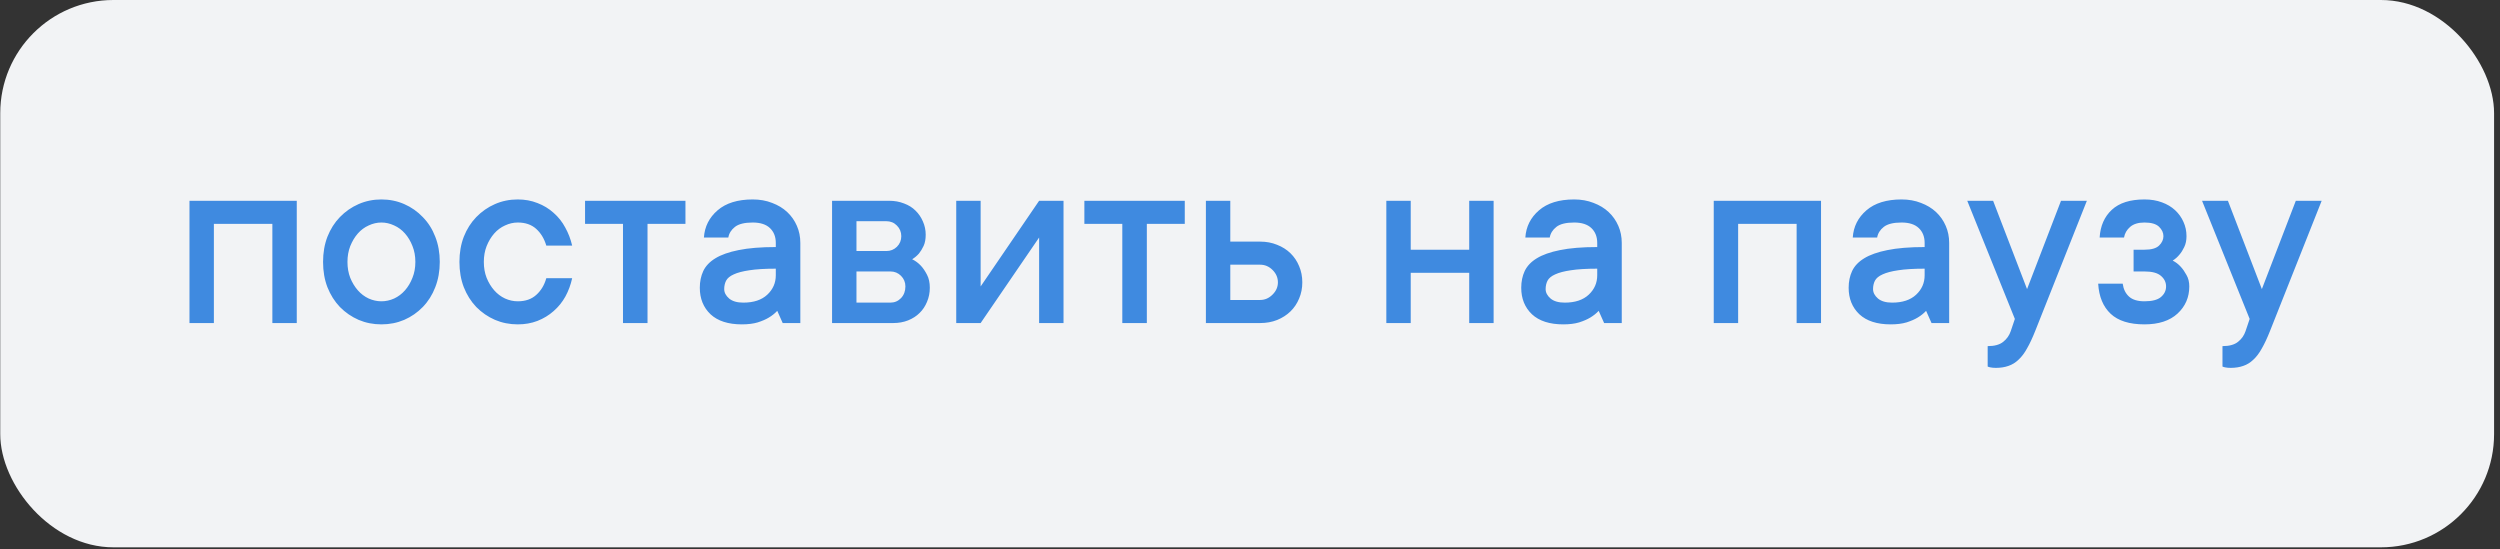<svg width="405" height="89" viewBox="0 0 405 89" fill="none" xmlns="http://www.w3.org/2000/svg">
<rect x="0" y="0" width="405" height="89" fill="#333333" stroke="none"/>
<rect x="0.041" width="404" height="88.667" rx="18.333" fill="#F2F3F5"/>
<path d="M48.076 32.525V52.334H44.123V36.263H34.649V52.334H30.696V32.525H48.076ZM67.289 42.429C67.289 41.484 67.132 40.624 66.817 39.851C66.516 39.078 66.115 38.404 65.613 37.831C65.112 37.259 64.525 36.822 63.852 36.521C63.178 36.206 62.491 36.048 61.789 36.048C61.087 36.048 60.4 36.206 59.727 36.521C59.053 36.822 58.466 37.259 57.965 37.831C57.464 38.404 57.056 39.085 56.74 39.873C56.44 40.646 56.289 41.498 56.289 42.429C56.289 43.374 56.44 44.234 56.74 45.007C57.056 45.781 57.464 46.454 57.965 47.027C58.466 47.6 59.053 48.044 59.727 48.359C60.4 48.66 61.087 48.81 61.789 48.81C62.491 48.81 63.178 48.66 63.852 48.359C64.525 48.044 65.112 47.6 65.613 47.027C66.115 46.454 66.516 45.781 66.817 45.007C67.132 44.234 67.289 43.374 67.289 42.429ZM71.242 42.429C71.242 43.919 70.999 45.287 70.512 46.533C70.039 47.764 69.366 48.831 68.492 49.734C67.633 50.622 66.63 51.317 65.484 51.818C64.339 52.305 63.107 52.548 61.789 52.548C60.471 52.548 59.24 52.305 58.094 51.818C56.948 51.317 55.938 50.622 55.065 49.734C54.205 48.831 53.532 47.764 53.045 46.533C52.572 45.301 52.336 43.933 52.336 42.429C52.336 40.94 52.572 39.579 53.045 38.347C53.532 37.115 54.205 36.056 55.065 35.167C55.938 34.265 56.948 33.563 58.094 33.062C59.24 32.561 60.471 32.31 61.789 32.31C63.107 32.31 64.339 32.561 65.484 33.062C66.63 33.563 67.633 34.265 68.492 35.167C69.366 36.056 70.039 37.115 70.512 38.347C70.999 39.579 71.242 40.94 71.242 42.429ZM92.689 45.072C92.46 46.132 92.095 47.12 91.594 48.037C91.093 48.939 90.455 49.727 89.682 50.4C88.922 51.073 88.049 51.603 87.061 51.99C86.087 52.362 85.027 52.548 83.881 52.548C82.563 52.548 81.331 52.305 80.186 51.818C79.04 51.317 78.03 50.622 77.156 49.734C76.297 48.831 75.624 47.764 75.137 46.533C74.664 45.301 74.428 43.933 74.428 42.429C74.428 40.94 74.664 39.579 75.137 38.347C75.624 37.115 76.297 36.056 77.156 35.167C78.03 34.265 79.04 33.563 80.186 33.062C81.331 32.561 82.563 32.31 83.881 32.31C85.027 32.31 86.087 32.503 87.061 32.89C88.049 33.263 88.922 33.792 89.682 34.48C90.455 35.153 91.085 35.948 91.572 36.865C92.074 37.767 92.446 38.741 92.689 39.787H88.5C88.171 38.669 87.626 37.767 86.867 37.08C86.108 36.392 85.113 36.048 83.881 36.048C83.179 36.048 82.492 36.206 81.818 36.521C81.145 36.822 80.558 37.259 80.057 37.831C79.555 38.404 79.147 39.085 78.832 39.873C78.531 40.646 78.381 41.498 78.381 42.429C78.381 43.374 78.531 44.234 78.832 45.007C79.147 45.781 79.555 46.454 80.057 47.027C80.558 47.6 81.145 48.044 81.818 48.359C82.492 48.66 83.179 48.81 83.881 48.81C85.113 48.81 86.108 48.466 86.867 47.779C87.641 47.091 88.185 46.189 88.5 45.072H92.689ZM94.779 32.525H111.043V36.263H104.898V52.334H100.924V36.263H94.779V32.525ZM121.941 32.31C123.087 32.31 124.133 32.496 125.078 32.869C126.038 33.227 126.854 33.721 127.527 34.351C128.2 34.981 128.723 35.726 129.095 36.585C129.468 37.431 129.654 38.354 129.654 39.357V52.334H126.797L125.916 50.357C125.529 50.772 125.071 51.138 124.541 51.453C124.068 51.739 123.474 51.997 122.758 52.226C122.041 52.441 121.182 52.548 120.179 52.548C117.974 52.548 116.284 52.004 115.109 50.916C113.949 49.813 113.369 48.38 113.369 46.619C113.369 45.616 113.555 44.714 113.927 43.912C114.314 43.095 114.966 42.408 115.883 41.849C116.814 41.276 118.067 40.832 119.642 40.517C121.232 40.188 123.245 40.023 125.679 40.023V39.357C125.679 38.354 125.364 37.552 124.734 36.951C124.104 36.349 123.173 36.048 121.941 36.048C120.623 36.048 119.664 36.285 119.062 36.757C118.461 37.23 118.103 37.803 117.988 38.476H114.035C114.149 36.714 114.887 35.246 116.248 34.072C117.608 32.897 119.506 32.31 121.941 32.31ZM120.416 49.025C122.092 49.025 123.388 48.595 124.304 47.736C125.221 46.877 125.679 45.831 125.679 44.599V43.525C123.918 43.525 122.493 43.611 121.404 43.783C120.33 43.94 119.485 44.162 118.869 44.449C118.253 44.721 117.838 45.065 117.623 45.48C117.422 45.881 117.322 46.332 117.322 46.834C117.322 47.392 117.587 47.901 118.117 48.359C118.647 48.803 119.413 49.025 120.416 49.025ZM147.771 41.999C148.301 42.257 148.774 42.608 149.189 43.052C149.547 43.439 149.877 43.926 150.177 44.513C150.478 45.086 150.629 45.788 150.629 46.619C150.629 47.435 150.478 48.194 150.177 48.896C149.891 49.598 149.49 50.199 148.974 50.701C148.473 51.202 147.85 51.603 147.105 51.904C146.375 52.19 145.573 52.334 144.699 52.334H134.795V32.525H144.033C144.907 32.525 145.709 32.668 146.439 32.955C147.184 33.227 147.807 33.613 148.308 34.115C148.824 34.616 149.225 35.203 149.511 35.877C149.812 36.55 149.963 37.266 149.963 38.025C149.963 38.755 149.848 39.364 149.619 39.851C149.39 40.338 149.139 40.746 148.867 41.076C148.552 41.434 148.186 41.742 147.771 41.999ZM138.748 35.834V40.667H143.582C144.255 40.667 144.828 40.438 145.3 39.98C145.773 39.507 146.009 38.934 146.009 38.261C146.009 37.588 145.773 37.015 145.3 36.542C144.842 36.07 144.269 35.834 143.582 35.834H138.748ZM144.248 49.025C144.921 49.025 145.494 48.781 145.966 48.294C146.439 47.793 146.675 47.163 146.675 46.404C146.675 45.731 146.439 45.158 145.966 44.685C145.494 44.212 144.921 43.976 144.248 43.976H138.748V49.025H144.248ZM172.291 32.525V52.334H168.337V38.476L158.863 52.334H154.91V32.525H158.863V46.404L168.337 32.525H172.291ZM175.669 32.525H191.933V36.263H185.788V52.334H181.814V36.263H175.669V32.525ZM204.142 39.142C205.144 39.142 206.061 39.314 206.892 39.658C207.737 39.987 208.46 40.446 209.062 41.033C209.663 41.62 210.129 42.315 210.458 43.117C210.802 43.919 210.974 44.792 210.974 45.738C210.974 46.683 210.802 47.557 210.458 48.359C210.129 49.161 209.663 49.856 209.062 50.443C208.46 51.03 207.737 51.496 206.892 51.839C206.061 52.169 205.144 52.334 204.142 52.334H195.355V32.525H199.308V39.142H204.142ZM204.142 48.595C204.901 48.595 205.567 48.309 206.14 47.736C206.727 47.163 207.021 46.497 207.021 45.738C207.021 44.979 206.734 44.313 206.161 43.74C205.588 43.167 204.915 42.88 204.142 42.88H199.308V48.595H204.142ZM241.966 32.525V52.334H238.013V44.191H228.538V52.334H224.585V32.525H228.538V40.453H238.013V32.525H241.966ZM255.013 32.31C256.158 32.31 257.204 32.496 258.149 32.869C259.109 33.227 259.925 33.721 260.598 34.351C261.272 34.981 261.794 35.726 262.167 36.585C262.539 37.431 262.725 38.354 262.725 39.357V52.334H259.868L258.987 50.357C258.6 50.772 258.142 51.138 257.612 51.453C257.139 51.739 256.545 51.997 255.829 52.226C255.113 52.441 254.253 52.548 253.251 52.548C251.045 52.548 249.355 52.004 248.18 50.916C247.02 49.813 246.44 48.38 246.44 46.619C246.44 45.616 246.626 44.714 246.999 43.912C247.386 43.095 248.037 42.408 248.954 41.849C249.885 41.276 251.138 40.832 252.714 40.517C254.304 40.188 256.316 40.023 258.751 40.023V39.357C258.751 38.354 258.436 37.552 257.805 36.951C257.175 36.349 256.244 36.048 255.013 36.048C253.695 36.048 252.735 36.285 252.134 36.757C251.532 37.23 251.174 37.803 251.059 38.476H247.106C247.221 36.714 247.958 35.246 249.319 34.072C250.68 32.897 252.578 32.31 255.013 32.31ZM253.487 49.025C255.163 49.025 256.459 48.595 257.376 47.736C258.292 46.877 258.751 45.831 258.751 44.599V43.525C256.989 43.525 255.564 43.611 254.475 43.783C253.401 43.94 252.556 44.162 251.94 44.449C251.324 44.721 250.909 45.065 250.694 45.48C250.494 45.881 250.393 46.332 250.393 46.834C250.393 47.392 250.658 47.901 251.188 48.359C251.718 48.803 252.485 49.025 253.487 49.025ZM295.006 32.525V52.334H291.053V36.263H281.579V52.334H277.626V32.525H295.006ZM308.053 32.31C309.199 32.31 310.245 32.496 311.19 32.869C312.149 33.227 312.966 33.721 313.639 34.351C314.312 34.981 314.835 35.726 315.207 36.585C315.58 37.431 315.766 38.354 315.766 39.357V52.334H312.909L312.028 50.357C311.641 50.772 311.183 51.138 310.653 51.453C310.18 51.739 309.586 51.997 308.87 52.226C308.153 52.441 307.294 52.548 306.291 52.548C304.086 52.548 302.396 52.004 301.221 50.916C300.061 49.813 299.481 48.38 299.481 46.619C299.481 45.616 299.667 44.714 300.039 43.912C300.426 43.095 301.078 42.408 301.995 41.849C302.926 41.276 304.179 40.832 305.754 40.517C307.344 40.188 309.357 40.023 311.791 40.023V39.357C311.791 38.354 311.476 37.552 310.846 36.951C310.216 36.349 309.285 36.048 308.053 36.048C306.735 36.048 305.776 36.285 305.174 36.757C304.573 37.23 304.215 37.803 304.1 38.476H300.147C300.261 36.714 300.999 35.246 302.36 34.072C303.72 32.897 305.618 32.31 308.053 32.31ZM306.528 49.025C308.204 49.025 309.5 48.595 310.416 47.736C311.333 46.877 311.791 45.831 311.791 44.599V43.525C310.03 43.525 308.605 43.611 307.516 43.783C306.442 43.94 305.597 44.162 304.981 44.449C304.365 44.721 303.95 45.065 303.735 45.48C303.534 45.881 303.434 46.332 303.434 46.834C303.434 47.392 303.699 47.901 304.229 48.359C304.759 48.803 305.525 49.025 306.528 49.025ZM318.694 32.525H322.883L328.383 46.834L333.883 32.525H338.073L329.694 53.644C329.25 54.761 328.813 55.692 328.383 56.437C327.968 57.196 327.509 57.805 327.008 58.263C326.521 58.736 325.977 59.072 325.375 59.273C324.774 59.488 324.093 59.595 323.334 59.595C323.162 59.595 322.998 59.588 322.84 59.574C322.697 59.559 322.554 59.538 322.41 59.509C322.267 59.481 322.131 59.438 322.002 59.38V56.072C323.119 56.072 323.964 55.835 324.537 55.363C325.11 54.904 325.511 54.331 325.741 53.644L326.407 51.667L318.694 32.525ZM351.979 42.214C352.48 42.472 352.917 42.809 353.289 43.224C353.619 43.582 353.927 44.026 354.213 44.556C354.514 45.072 354.664 45.688 354.664 46.404C354.664 48.166 354.027 49.634 352.752 50.808C351.492 51.968 349.708 52.548 347.402 52.548C344.968 52.548 343.141 51.975 341.924 50.83C340.707 49.684 340.033 48.058 339.904 45.953H343.879C343.994 46.826 344.33 47.521 344.889 48.037C345.447 48.552 346.285 48.81 347.402 48.81C348.634 48.81 349.522 48.581 350.067 48.123C350.625 47.65 350.904 47.077 350.904 46.404C350.904 45.731 350.625 45.158 350.067 44.685C349.522 44.212 348.634 43.976 347.402 43.976H345.641V40.453H347.402C348.52 40.453 349.307 40.231 349.766 39.787C350.238 39.328 350.475 38.82 350.475 38.261C350.475 37.703 350.238 37.194 349.766 36.736C349.293 36.278 348.505 36.048 347.402 36.048C346.4 36.048 345.626 36.285 345.082 36.757C344.538 37.23 344.208 37.803 344.094 38.476H340.141C340.255 36.6 340.914 35.103 342.117 33.986C343.32 32.869 345.082 32.31 347.402 32.31C348.462 32.31 349.408 32.468 350.238 32.783C351.069 33.084 351.778 33.506 352.365 34.05C352.953 34.595 353.404 35.225 353.719 35.941C354.048 36.657 354.213 37.431 354.213 38.261C354.213 38.934 354.091 39.522 353.848 40.023C353.619 40.51 353.361 40.918 353.074 41.248C352.759 41.634 352.394 41.956 351.979 42.214ZM356.732 32.525H360.922L366.422 46.834L371.922 32.525H376.111L367.732 53.644C367.288 54.761 366.852 55.692 366.422 56.437C366.007 57.196 365.548 57.805 365.047 58.263C364.56 58.736 364.016 59.072 363.414 59.273C362.812 59.488 362.132 59.595 361.373 59.595C361.201 59.595 361.036 59.588 360.879 59.574C360.736 59.559 360.592 59.538 360.449 59.509C360.306 59.481 360.17 59.438 360.041 59.38V56.072C361.158 56.072 362.003 55.835 362.576 55.363C363.149 54.904 363.55 54.331 363.779 53.644L364.445 51.667L356.732 32.525Z" fill="#3F8AE0"/>
</svg>
